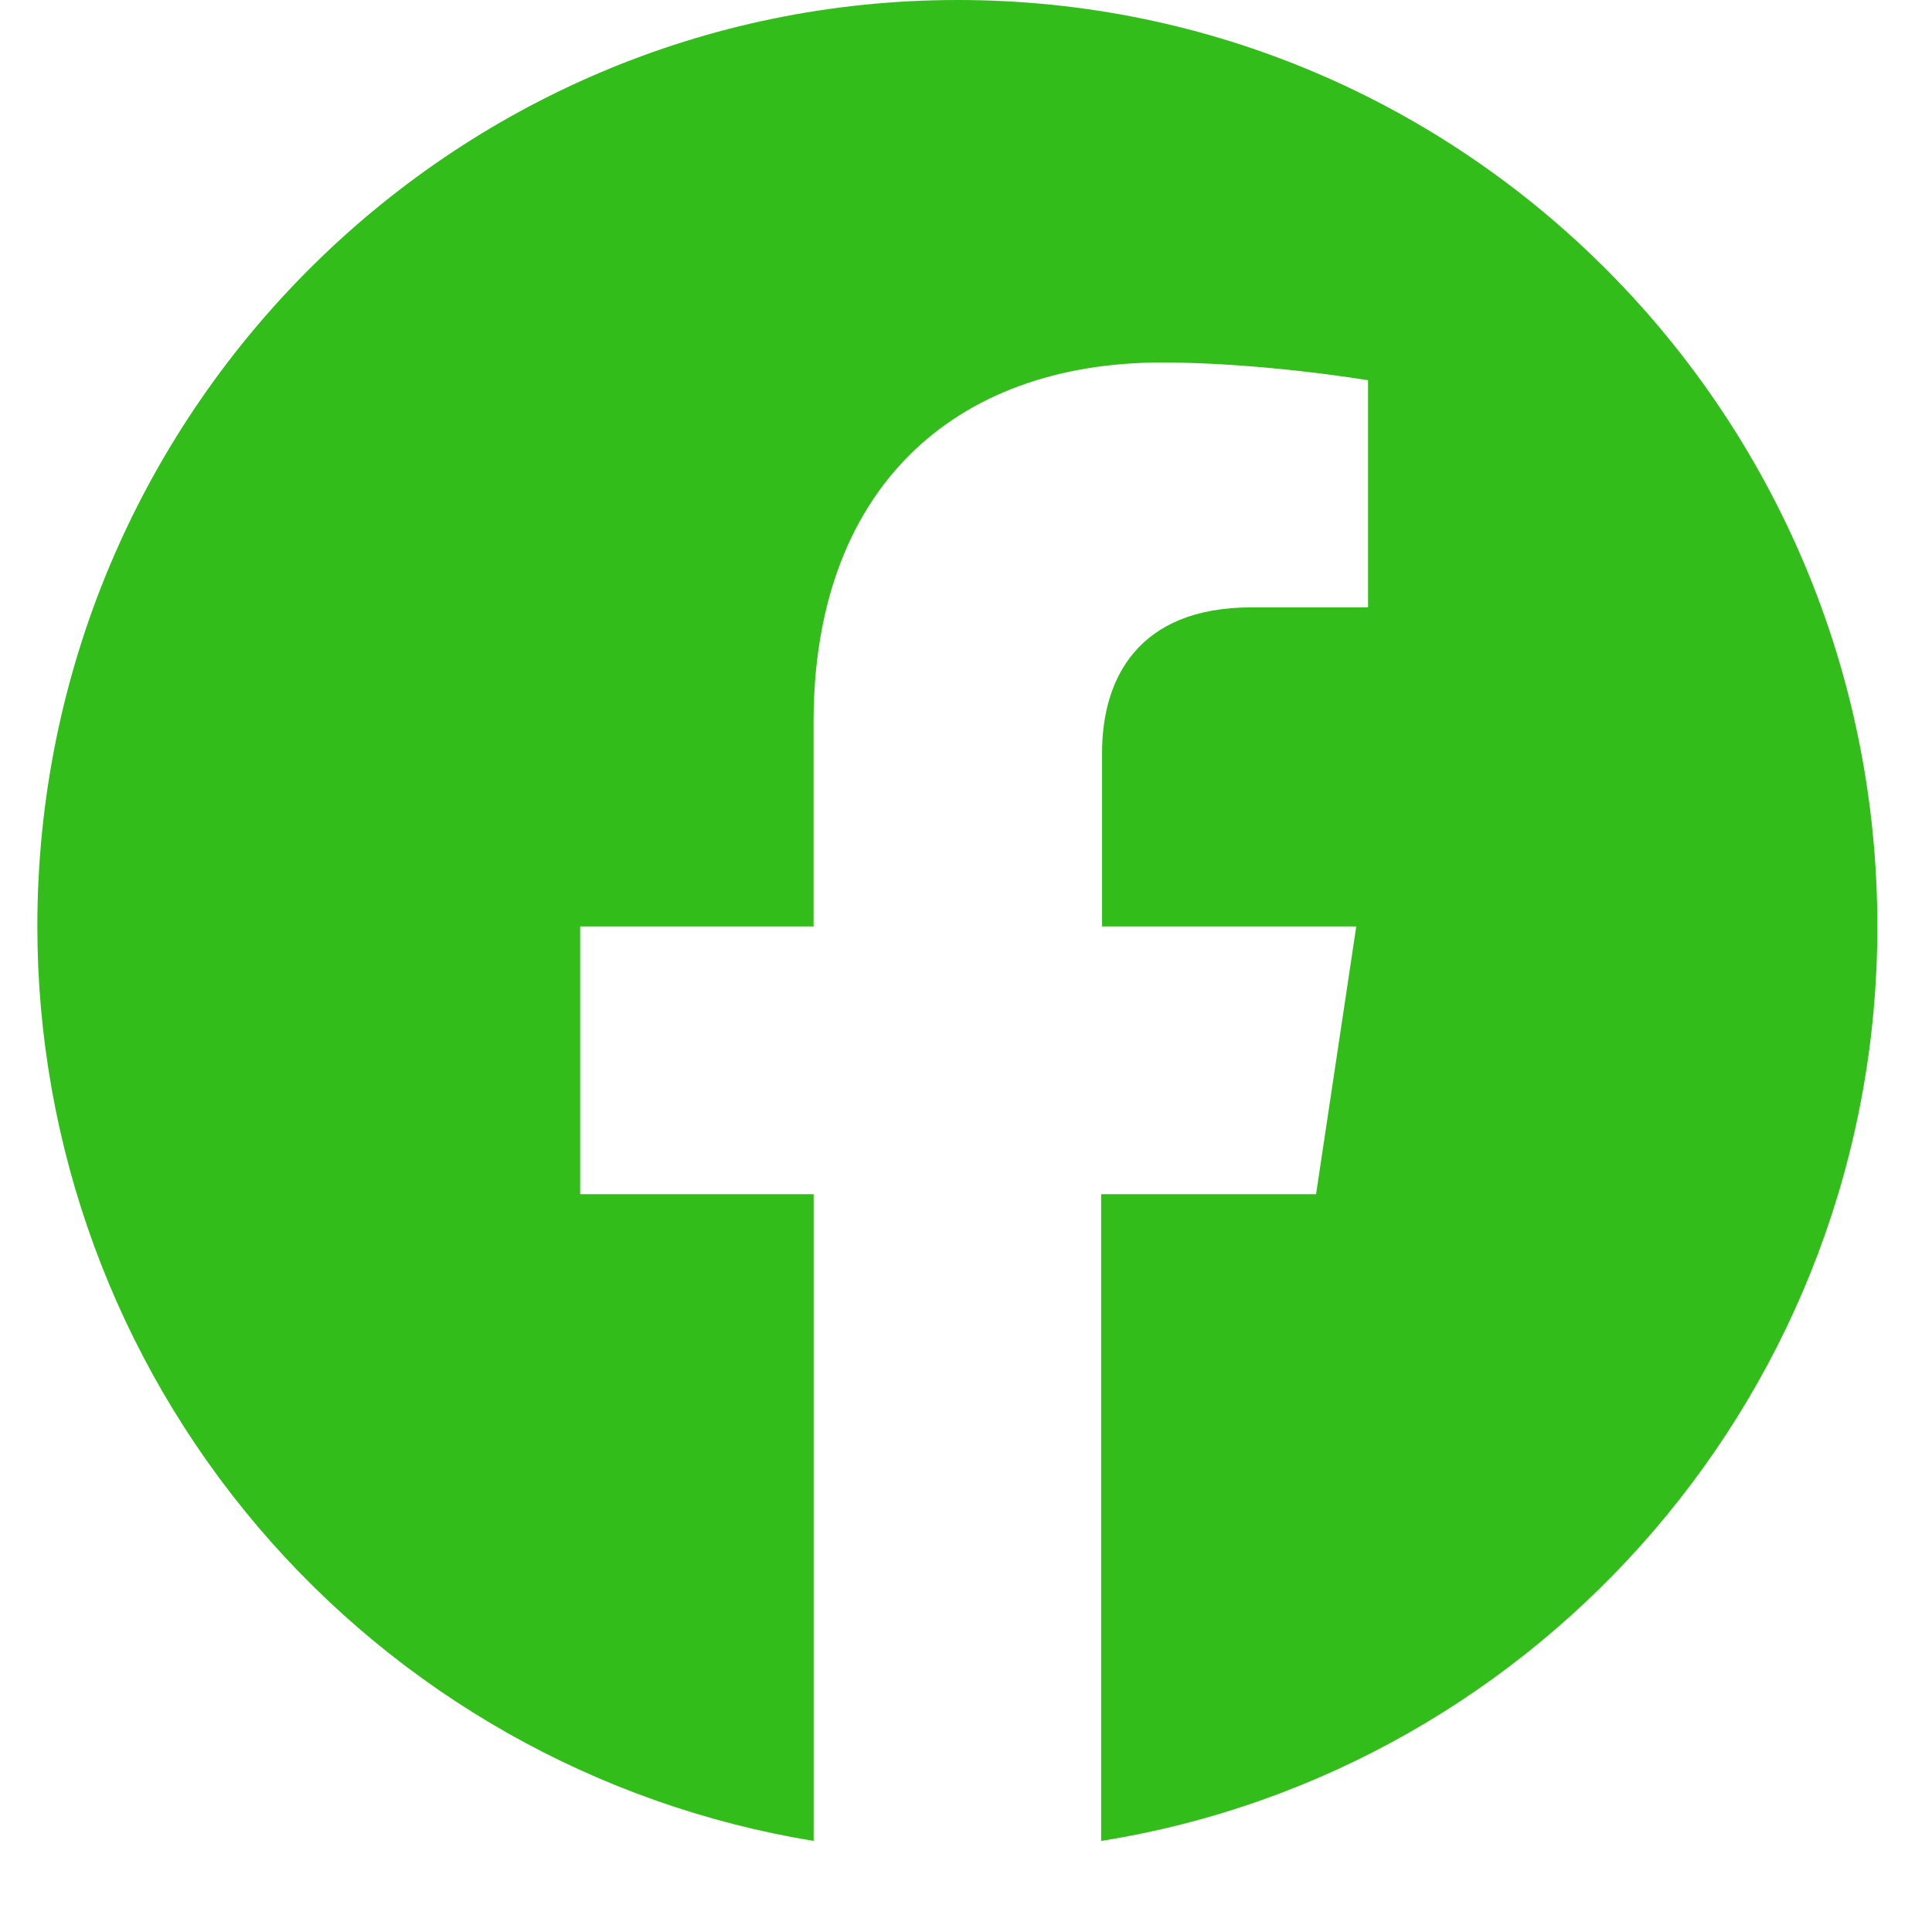<svg width="21" height="21" viewBox="0 0 21 21" fill="none" xmlns="http://www.w3.org/2000/svg">
<path d="M20.406 10.07C20.406 15.083 16.747 19.248 11.969 20.01V12.98H14.305L14.742 10.07H11.979V8.18C11.979 7.386 12.363 6.602 13.601 6.602H14.87V4.133C14.87 4.133 13.718 3.94 12.63 3.94C10.347 3.94 8.843 5.335 8.843 7.848V10.07H6.306V12.98H8.844V20.01C6.487 19.623 4.345 18.411 2.799 16.59C1.254 14.769 0.406 12.458 0.406 10.07C0.406 4.509 4.886 0 10.411 0C15.937 0 20.406 4.509 20.406 10.07Z" fill="#32BD1B"/>
</svg>
